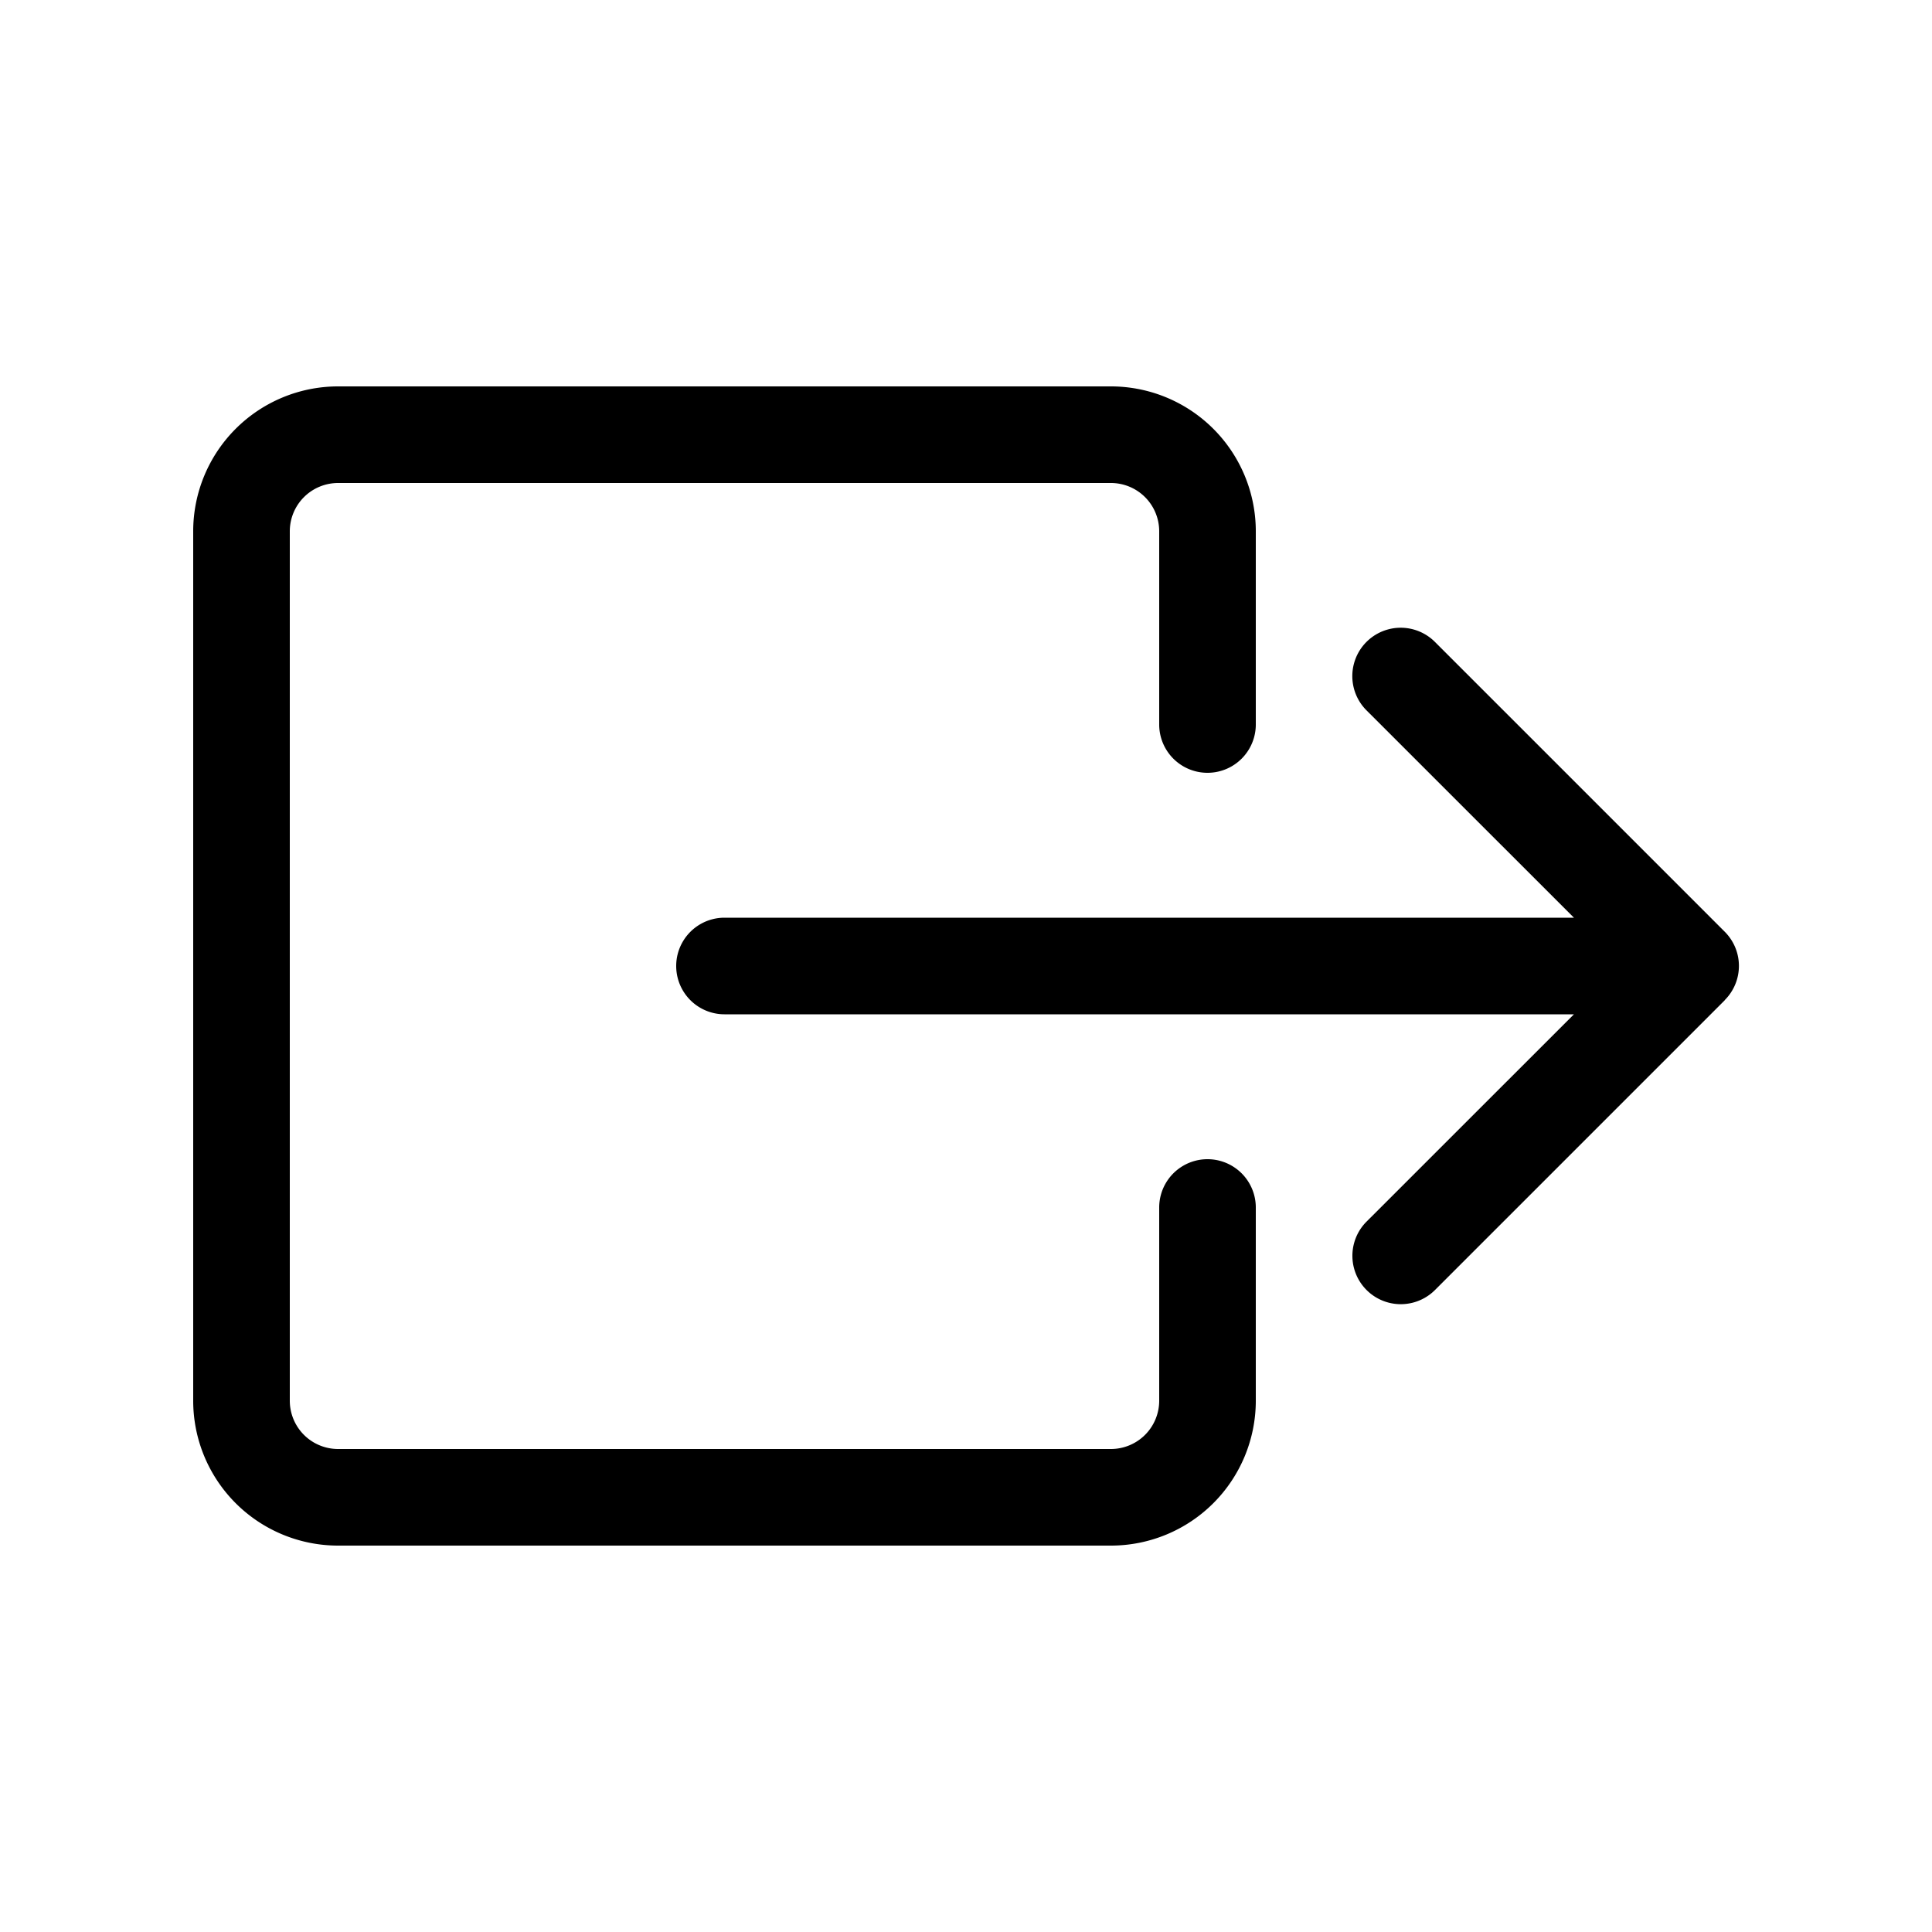 <svg className='exit-icon' xmlns="http://www.w3.org/2000/svg" width="46" height="46" fill="currentColor" viewBox="0 0 24 24">
  <path fillRule="evenodd" d="M14.4 17.4a.6.6 0 0 1-.6.6H4.2a.6.6 0 0 1-.6-.6V6.6a.6.6 0 0 1 .6-.6h9.6a.6.6 0 0 1 .6.6V9a.6.6 0 1 0 1.2 0V6.6a1.8 1.8 0 0 0-1.8-1.8H4.2a1.8 1.8 0 0 0-1.8 1.8v10.8a1.8 1.8 0 0 0 1.8 1.8h9.6a1.8 1.8 0 0 0 1.8-1.8V15a.6.6 0 1 0-1.2 0v2.4Z" clipRule="evenodd" />
  <path fillRule="evenodd" d="M21.425 12.424a.6.6 0 0 0 0-.85l-3.6-3.6a.6.6 0 0 0-.85.85l2.577 2.576H9a.6.6 0 1 0 0 1.2h10.552l-2.576 2.575a.6.6 0 1 0 .85.85l3.6-3.6Z" clipRule="evenodd" />
</svg>